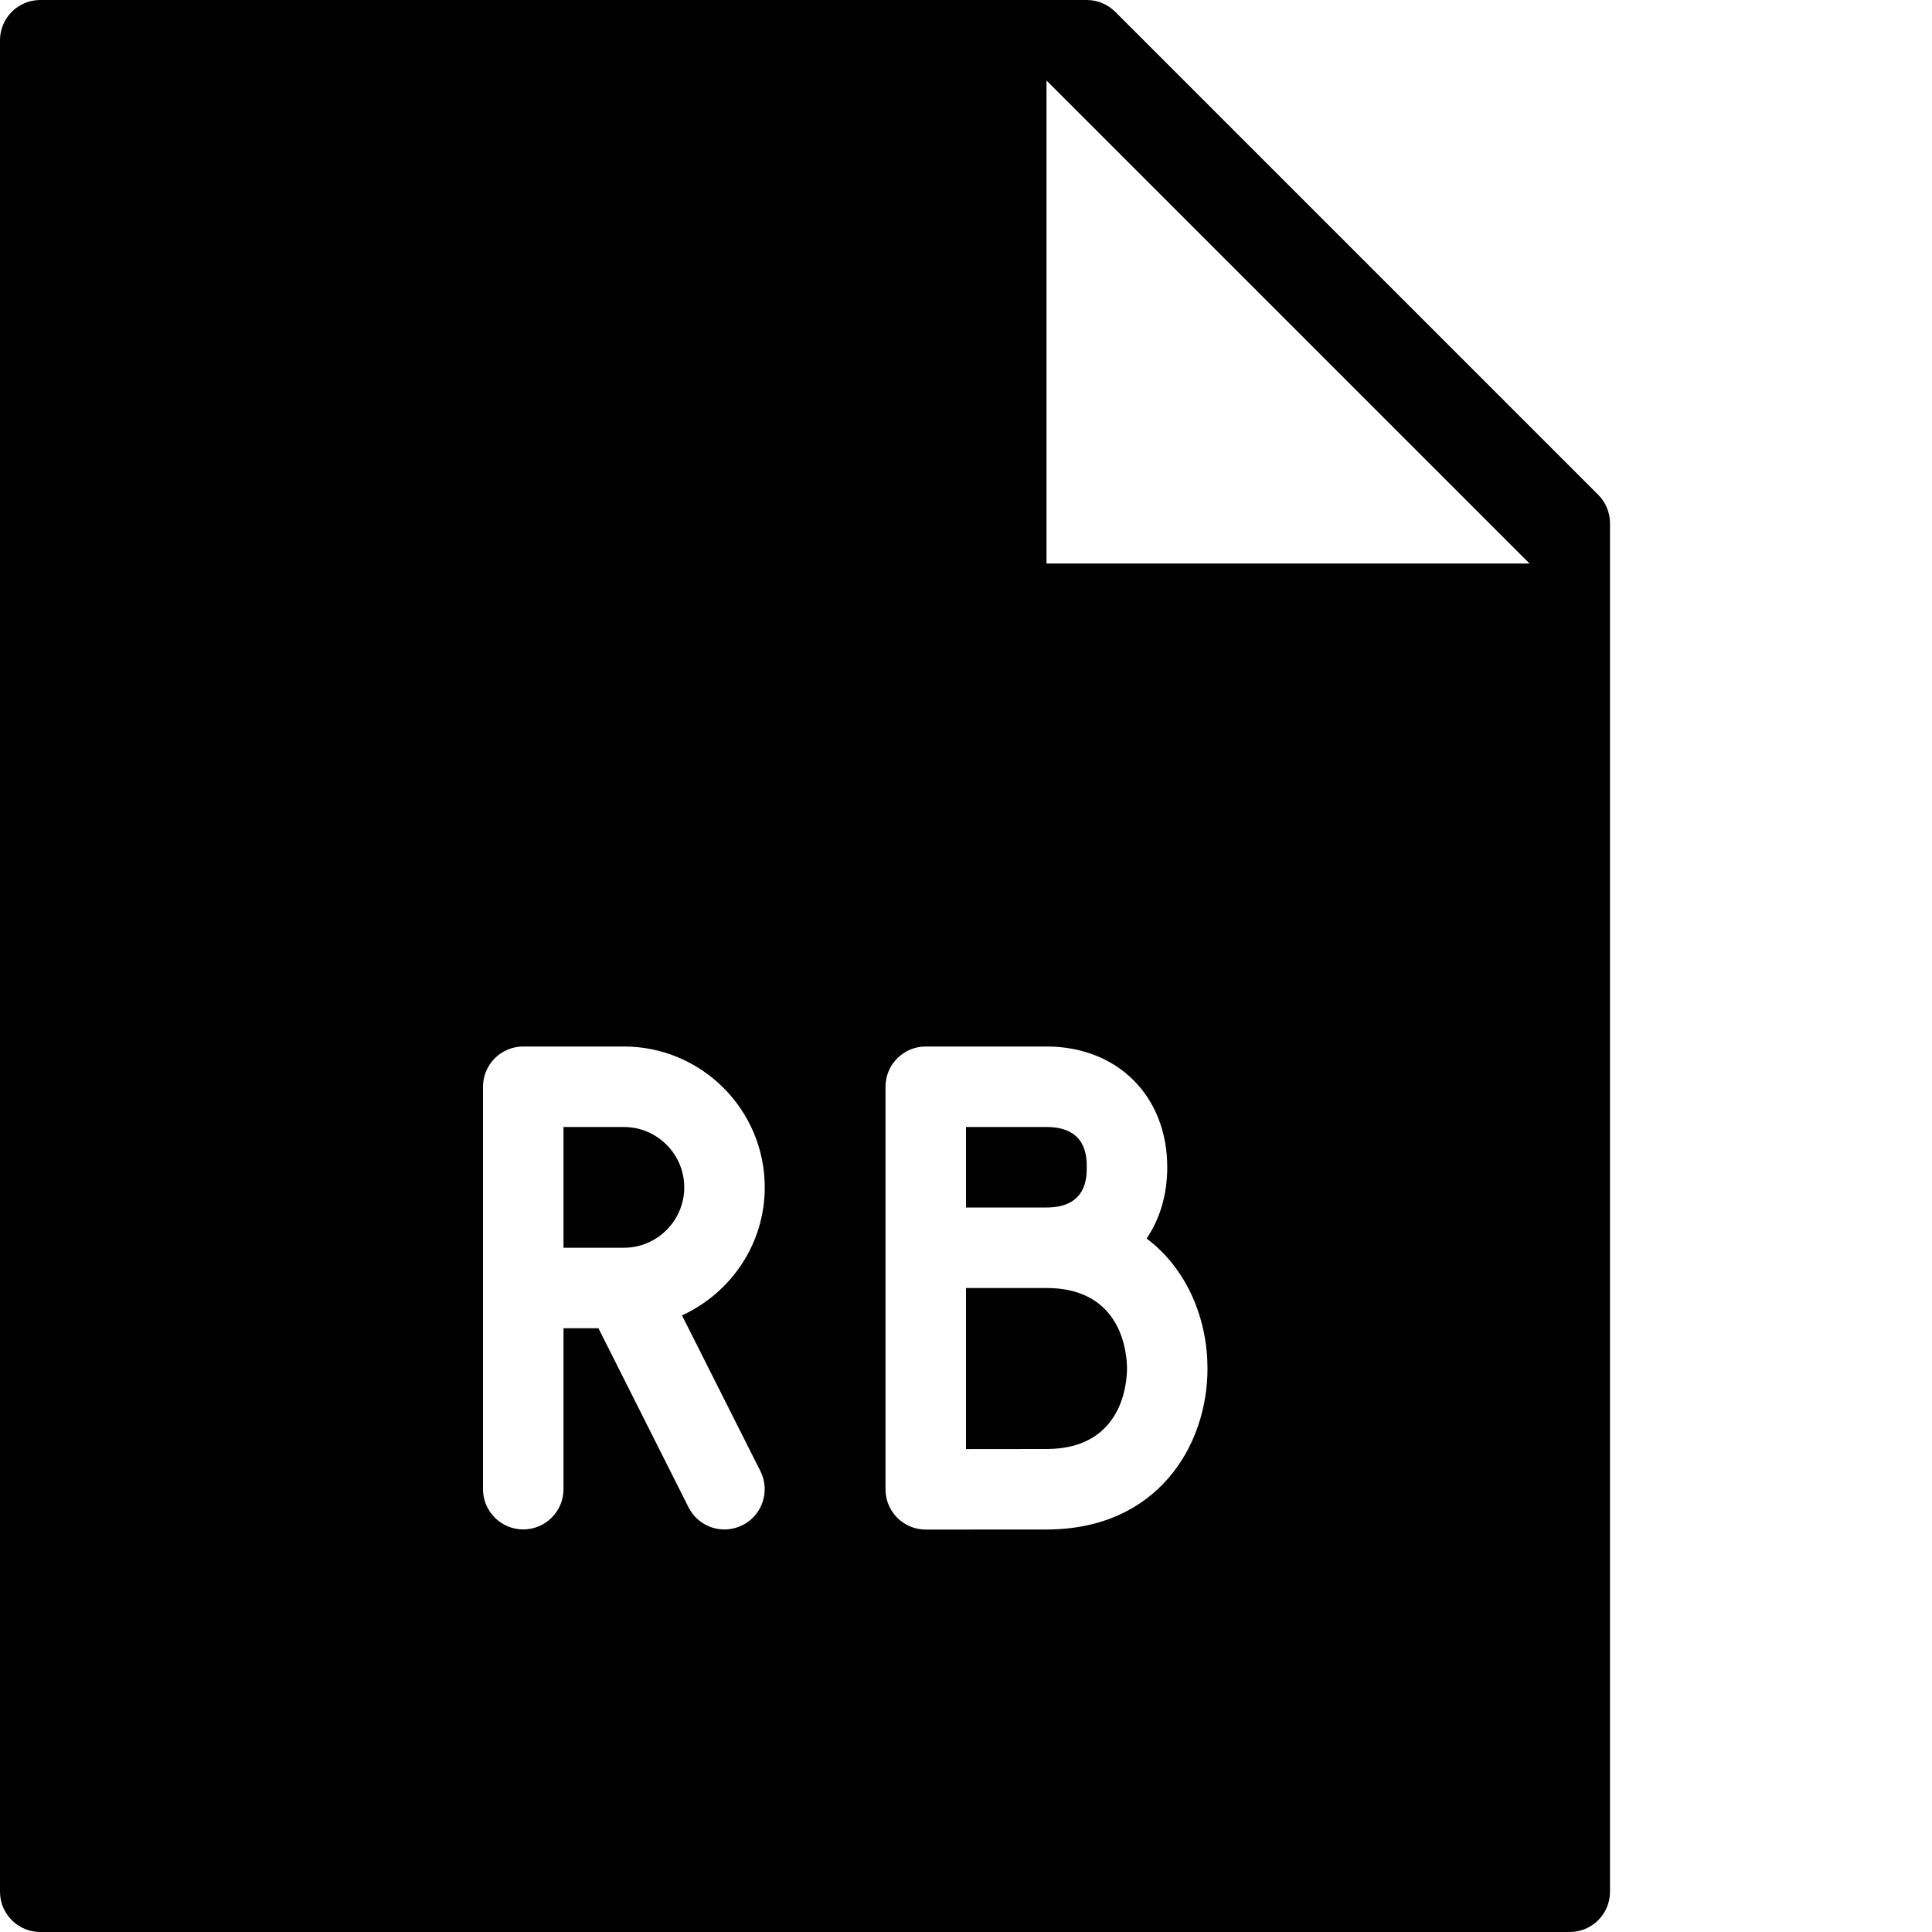 <?xml version="1.0" encoding="utf-8"?>
<!-- Generator: Adobe Illustrator 19.2.1, SVG Export Plug-In . SVG Version: 6.00 Build 0)  -->
<svg version="1.1" xmlns="http://www.w3.org/2000/svg" xmlns:xlink="http://www.w3.org/1999/xlink" x="0px" y="0px" width="24px"
	 height="24px" viewBox="0 0 24 24" enable-background="new 0 0 24 24" xml:space="preserve">
<g id="Filled_Icons">
	<g>
		<path d="M13.5,14.5c0-0.124,0-0.5-0.5-0.5h-1v1h1C13.5,15,13.5,14.624,13.5,14.5z"/>
		<path d="M7.75,14H7v1.5h0.75c0.413,0,0.75-0.337,0.75-0.75S8.163,14,7.75,14z"/>
		<path d="M19.854,6.147l-6-6C13.76,0.053,13.633,0,13.5,0h-13C0.225,0,0,0.224,0,0.5v23C0,23.776,0.225,24,0.5,24h19
			c0.276,0,0.5-0.224,0.5-0.5v-17C20,6.367,19.947,6.24,19.854,6.147z M9.446,18.275c0.124,0.246,0.025,0.547-0.222,0.671
			c-0.252,0.126-0.549,0.021-0.671-0.222L7.434,16.5H7v1.999c0,0.276-0.224,0.5-0.5,0.5S6,18.775,6,18.499V13.5
			C6,13.224,6.224,13,6.5,13h1.25c0.965,0,1.75,0.785,1.75,1.75c0,0.707-0.424,1.313-1.028,1.59L9.446,18.275z M13,19l-1.5,0.001
			c-0.276,0-0.5-0.224-0.5-0.5V13.5c0-0.276,0.224-0.5,0.5-0.5H13c0.883,0,1.5,0.617,1.5,1.5c0,0.341-0.092,0.643-0.256,0.885
			C14.758,15.773,15,16.4,15,17C15,17.963,14.374,19,13,19z M13,7V1l6,6H13z"/>
		<path d="M13,16h-1v2.001L13,18c0.952,0,1-0.833,1-1S13.952,16,13,16z"/>
	</g>
</g>
<g id="Invisible_Shape">
	<rect fill="none" width="24" height="24"/>
</g>
</svg>
